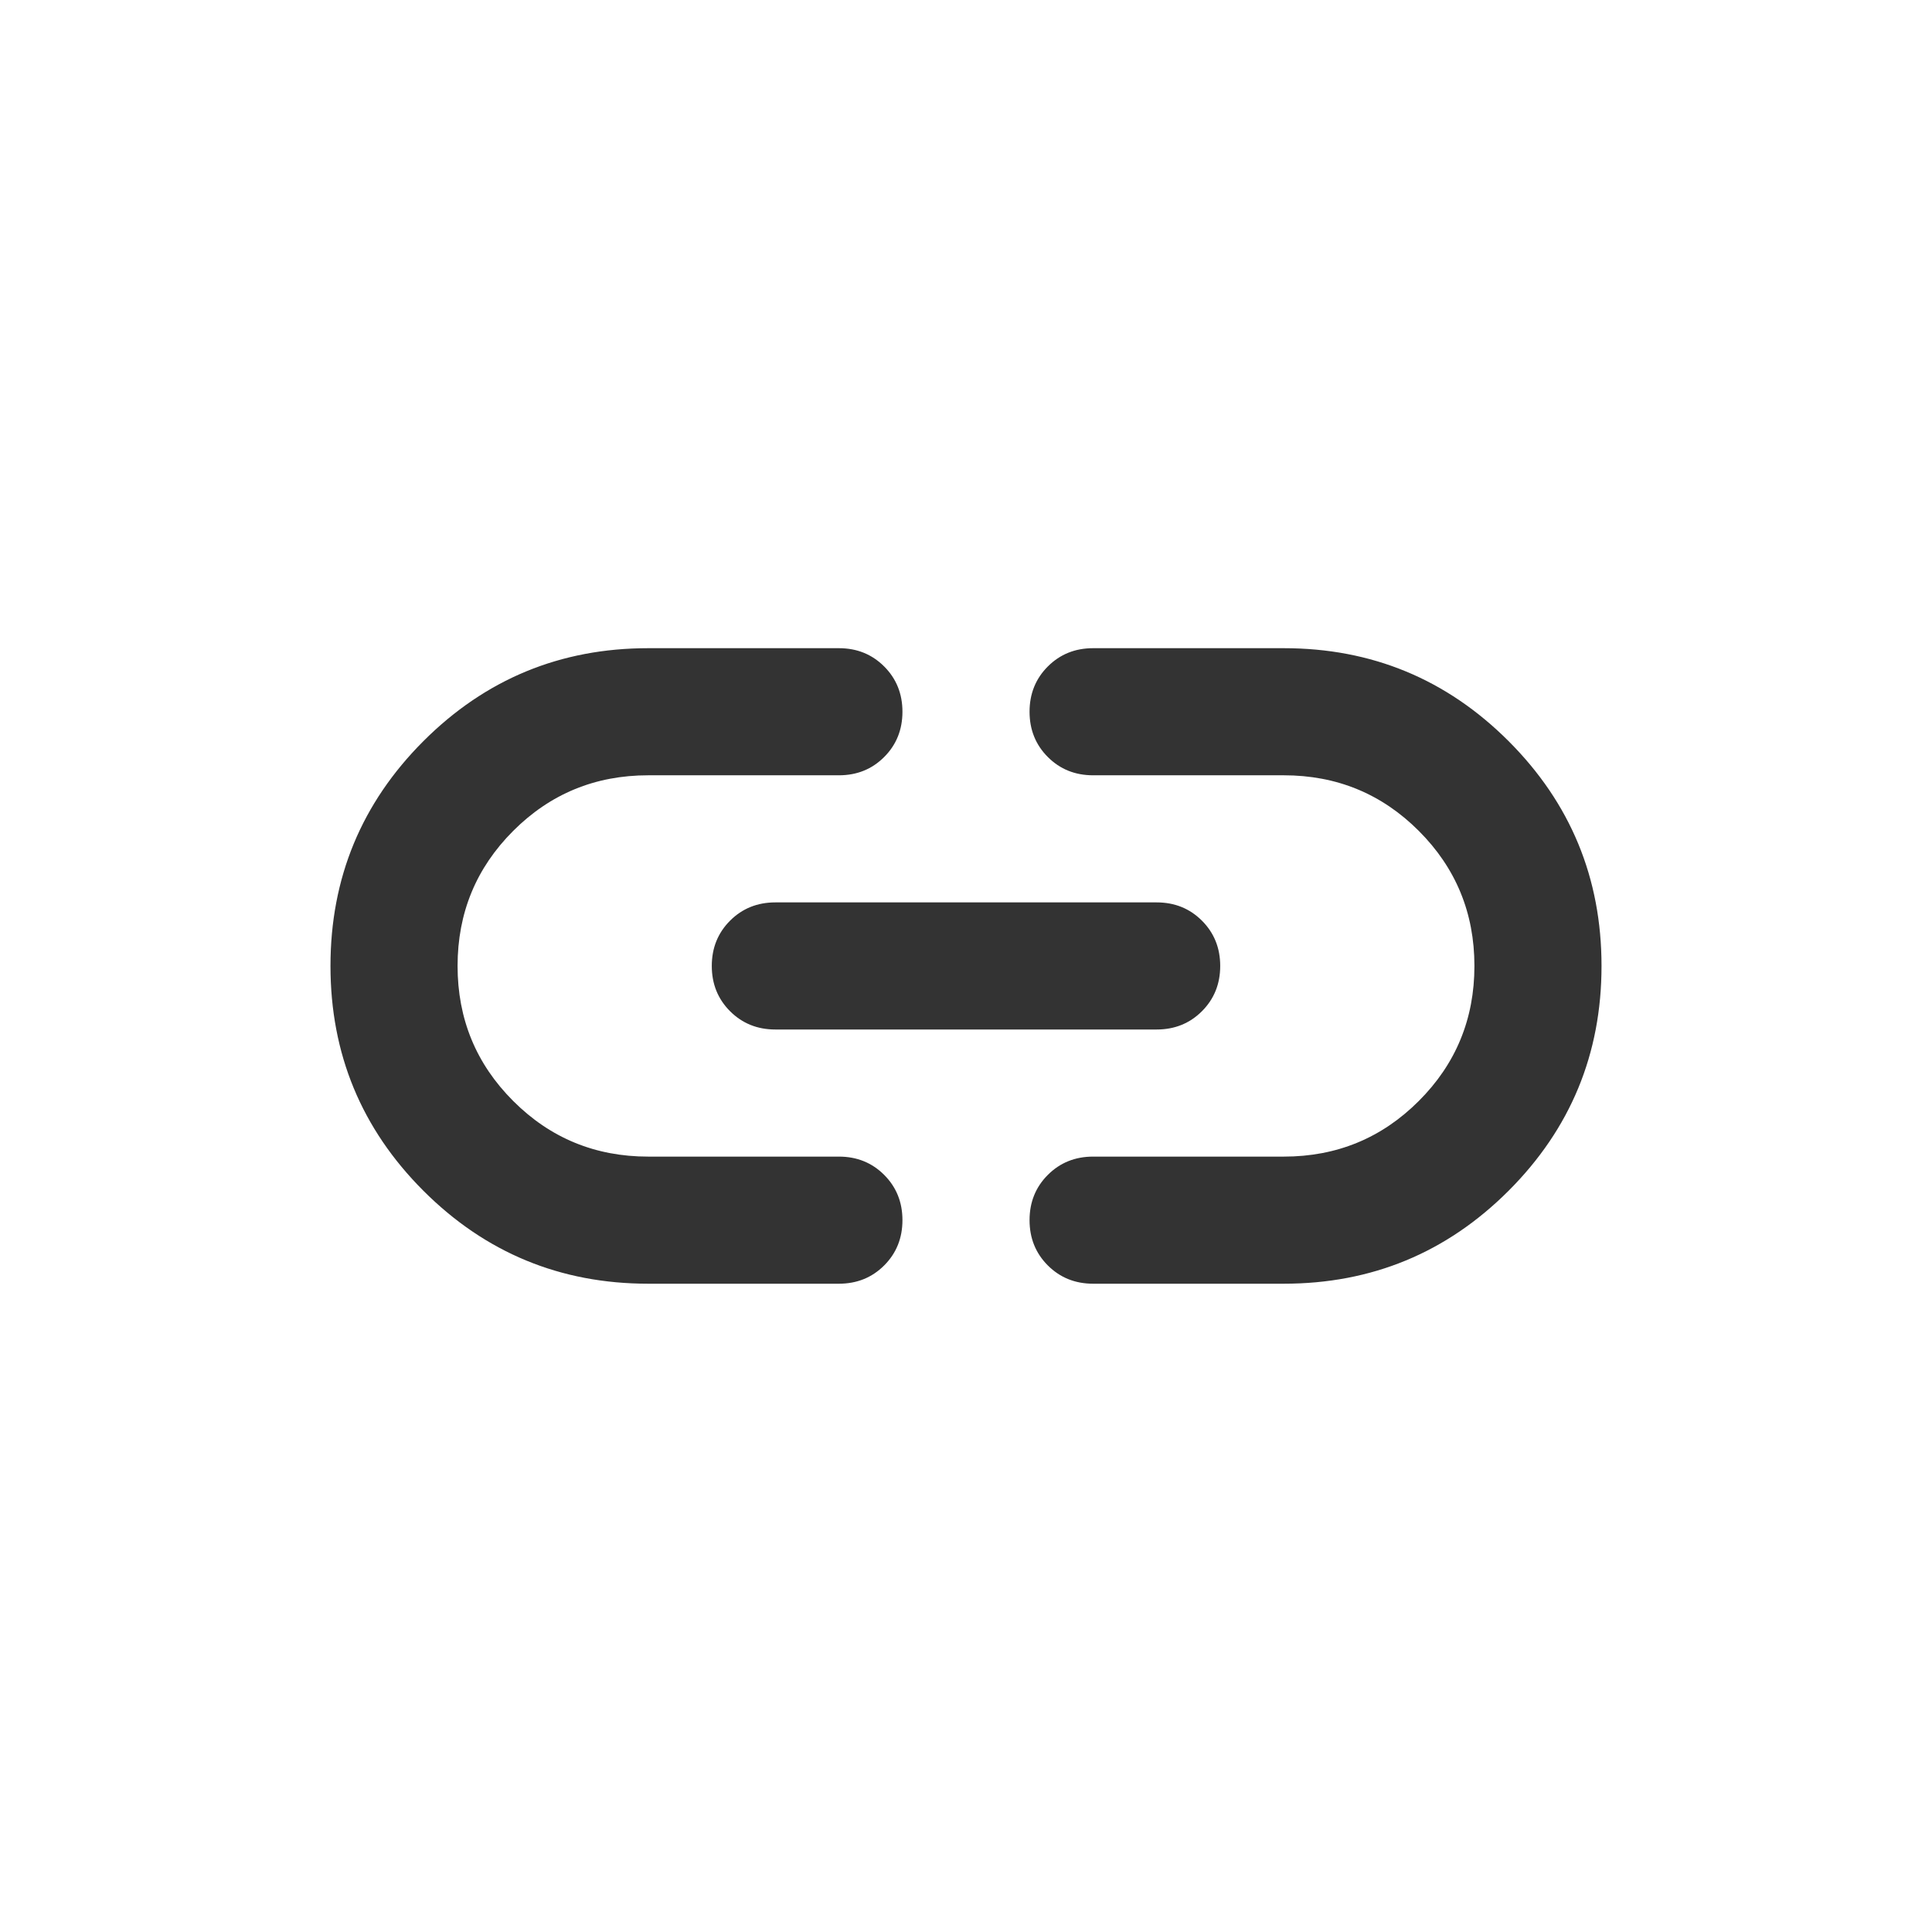 <svg width="76" height="76" viewBox="0 0 76 76" fill="none" xmlns="http://www.w3.org/2000/svg">
<mask id="mask0_7696_34297" style="mask-type:alpha" maskUnits="userSpaceOnUse" x="8" y="8" width="60" height="60">
<rect x="8" y="8" width="60" height="60" fill="#D9D9D9"/>
</mask>
<g mask="url(#mask0_7696_34297)">
<path d="M25.5 50.498C22.042 50.498 19.094 49.279 16.656 46.842C14.219 44.404 13 41.456 13 37.998C13 34.54 14.219 31.592 16.656 29.154C19.094 26.717 22.042 25.498 25.5 25.498H33C33.708 25.498 34.302 25.738 34.781 26.217C35.26 26.696 35.5 27.29 35.5 27.998C35.5 28.706 35.26 29.3 34.781 29.779C34.302 30.259 33.708 30.498 33 30.498H25.5C23.417 30.498 21.646 31.227 20.188 32.685C18.729 34.144 18 35.915 18 37.998C18 40.081 18.729 41.852 20.188 43.31C21.646 44.769 23.417 45.498 25.5 45.498H33C33.708 45.498 34.302 45.738 34.781 46.217C35.26 46.696 35.5 47.29 35.5 47.998C35.5 48.706 35.26 49.3 34.781 49.779C34.302 50.258 33.708 50.498 33 50.498H25.5ZM30.5 40.498C29.792 40.498 29.198 40.258 28.719 39.779C28.24 39.3 28 38.706 28 37.998C28 37.29 28.24 36.696 28.719 36.217C29.198 35.738 29.792 35.498 30.5 35.498H45.5C46.208 35.498 46.802 35.738 47.281 36.217C47.76 36.696 48 37.29 48 37.998C48 38.706 47.76 39.3 47.281 39.779C46.802 40.258 46.208 40.498 45.5 40.498H30.5ZM43 50.498C42.292 50.498 41.698 50.258 41.219 49.779C40.74 49.3 40.5 48.706 40.5 47.998C40.5 47.29 40.74 46.696 41.219 46.217C41.698 45.738 42.292 45.498 43 45.498H50.5C52.583 45.498 54.354 44.769 55.812 43.31C57.271 41.852 58 40.081 58 37.998C58 35.915 57.271 34.144 55.812 32.685C54.354 31.227 52.583 30.498 50.5 30.498H43C42.292 30.498 41.698 30.259 41.219 29.779C40.74 29.3 40.5 28.706 40.5 27.998C40.5 27.29 40.74 26.696 41.219 26.217C41.698 25.738 42.292 25.498 43 25.498H50.5C53.958 25.498 56.906 26.717 59.344 29.154C61.781 31.592 63 34.54 63 37.998C63 41.456 61.781 44.404 59.344 46.842C56.906 49.279 53.958 50.498 50.5 50.498H43Z" fill="#333333"/>
</g>
</svg>

